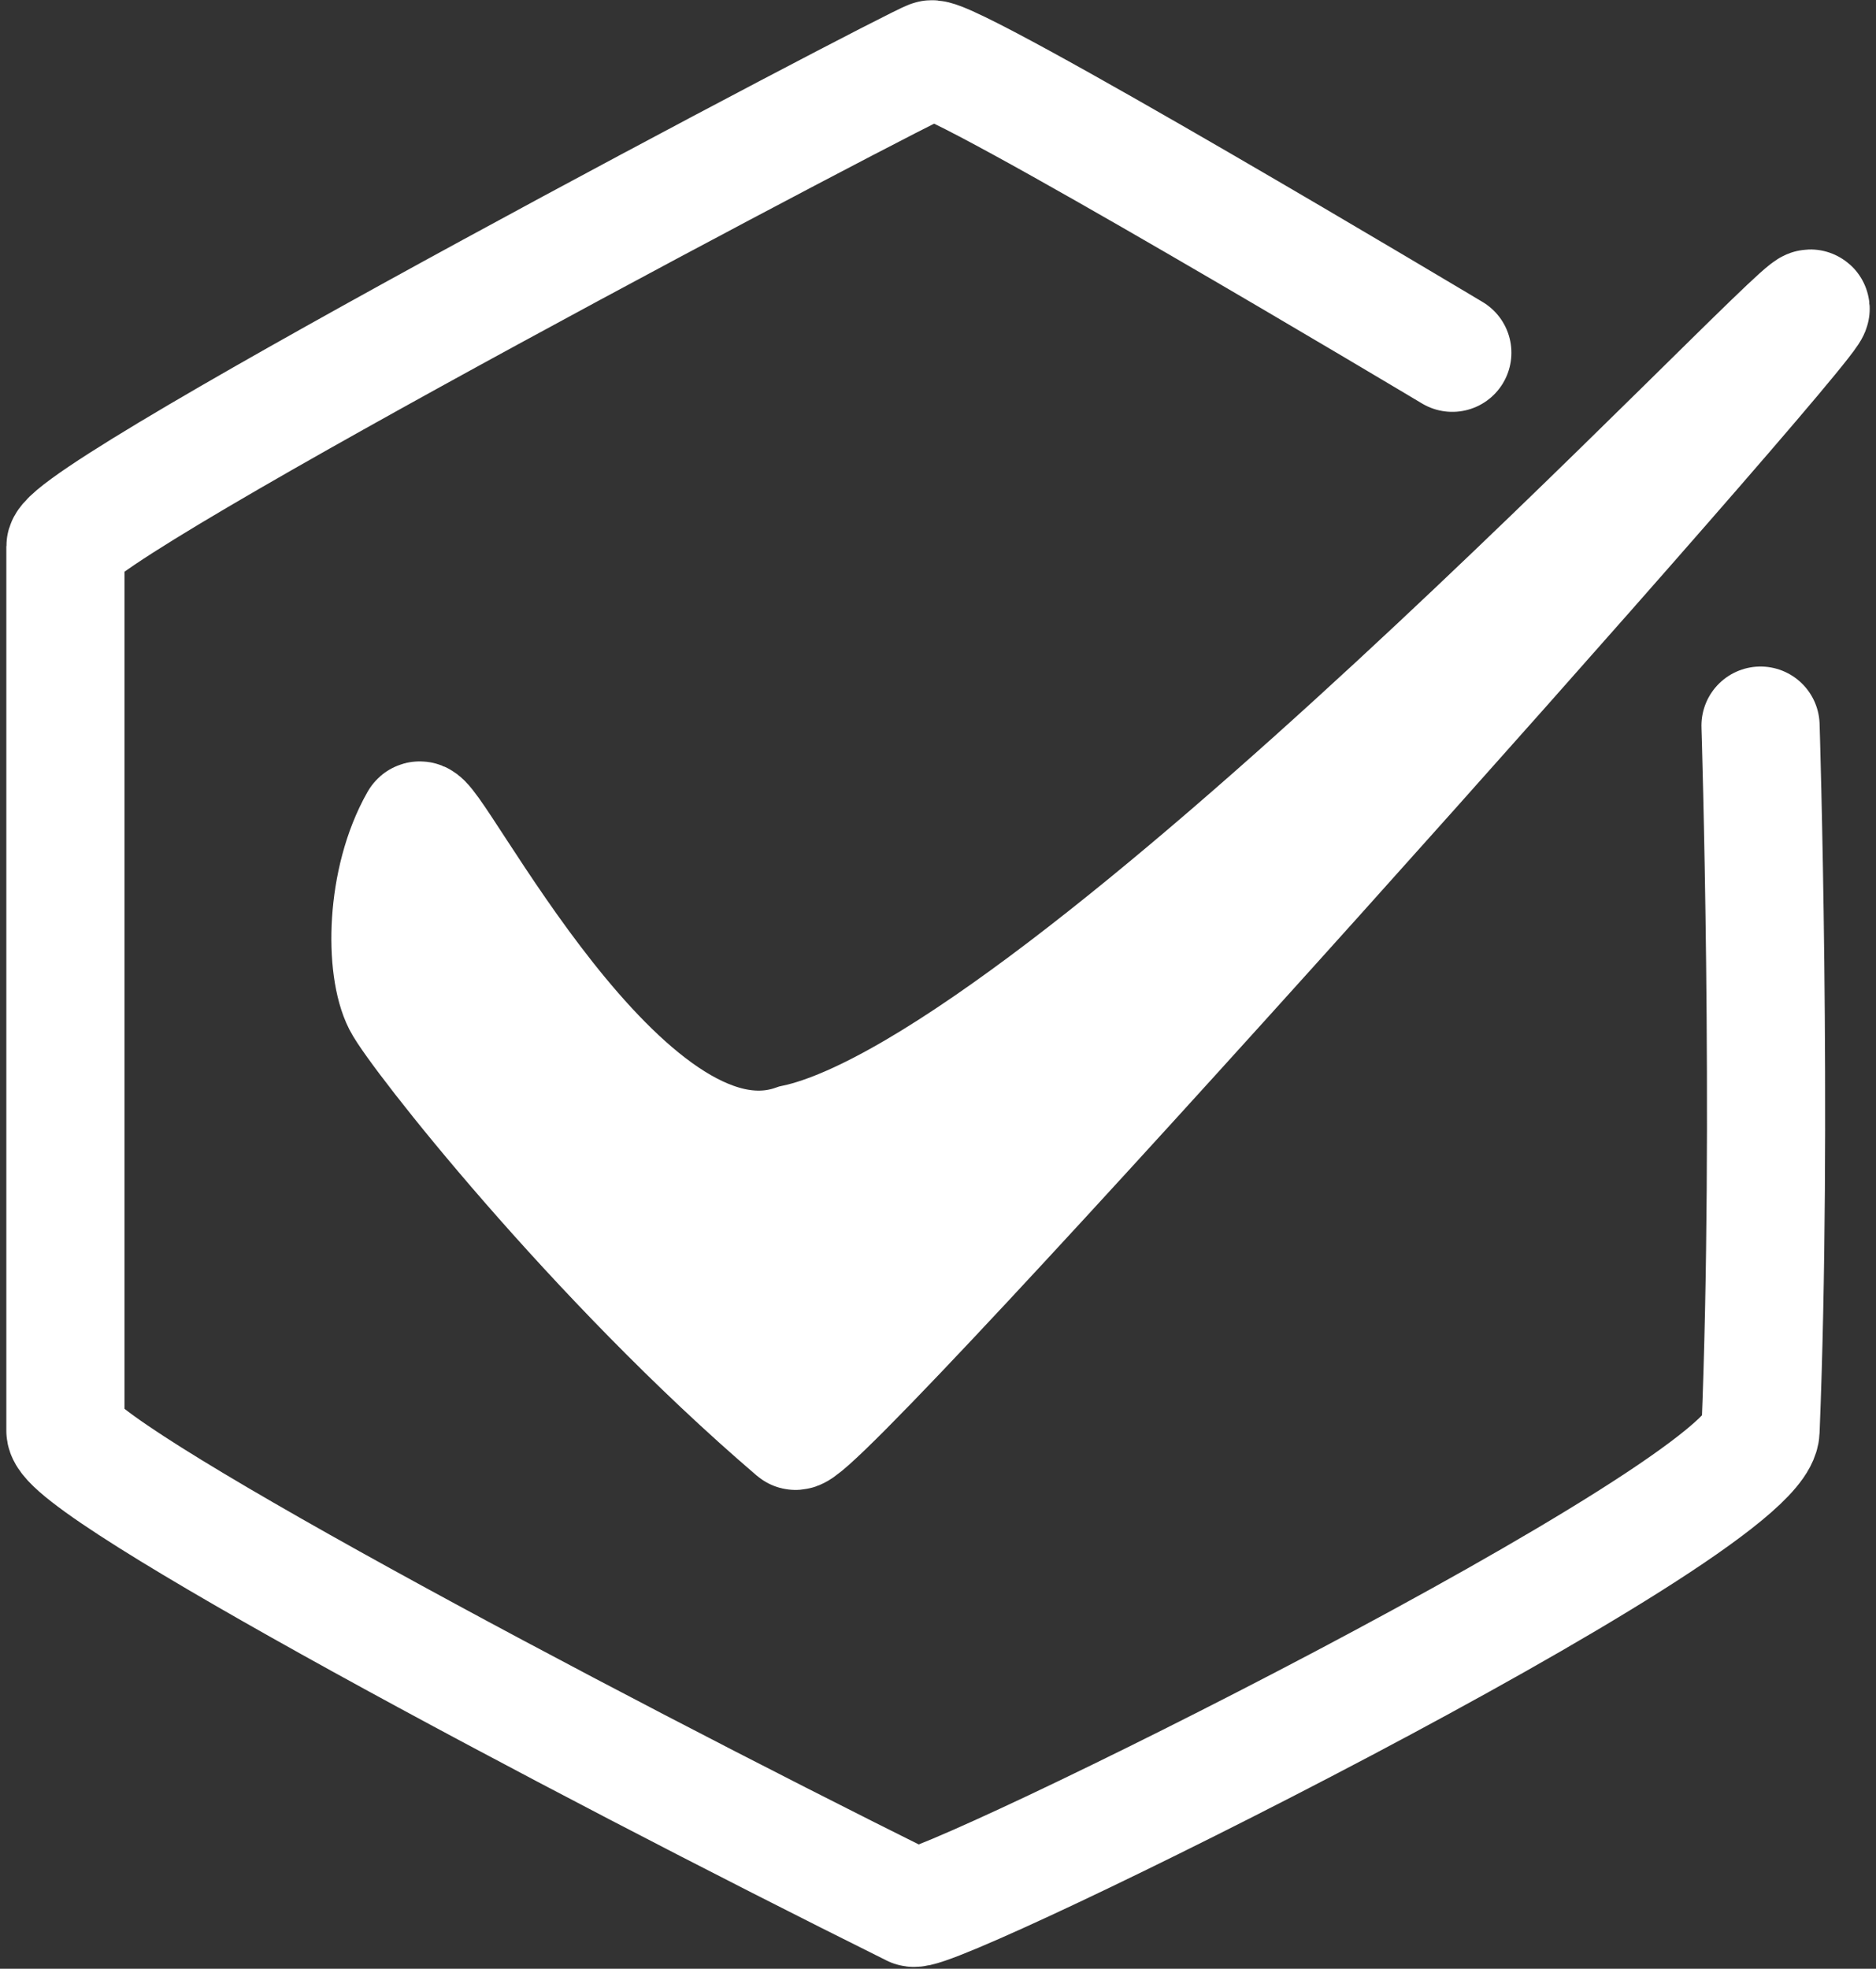 <svg width="163" height="171" viewBox="0 0 163 171" fill="none" xmlns="http://www.w3.org/2000/svg">
<rect x="0" y="0" width="163" height="171" fill="#333333" stroke="none"/>
<path d="M69.087 99.322C54.149 104.565 37.238 69.84 36.401 71.311C33.43 76.53 33.39 84.088 34.929 87.087C36.244 89.648 51.709 109.404 69.087 124.263C70.662 125.61 158.838 26.772 157.299 26.801C155.76 26.83 92.469 94.309 69.087 99.322Z" fill="white"/>
<path d="M126.188 30.638C126.188 30.638 82.646 4.599 80.901 5.161C79.156 5.723 5.684 44.343 5.684 47.475C5.683 77.462 5.686 94.275 5.684 124.263C5.684 127.581 49.743 150.99 79.326 165.69C81.107 166.575 152.681 131.331 152.967 124.263C154.051 97.461 152.967 63.027 152.967 63.027M36.401 71.311C37.238 69.84 54.149 104.565 69.087 99.322C92.469 94.309 155.76 26.83 157.299 26.801C158.838 26.772 70.662 125.61 69.087 124.263C51.709 109.404 36.244 89.648 34.929 87.087C33.39 84.088 33.43 76.53 36.401 71.311Z" stroke="white" stroke-width="10.268" stroke-linecap="round"/>
</svg>
